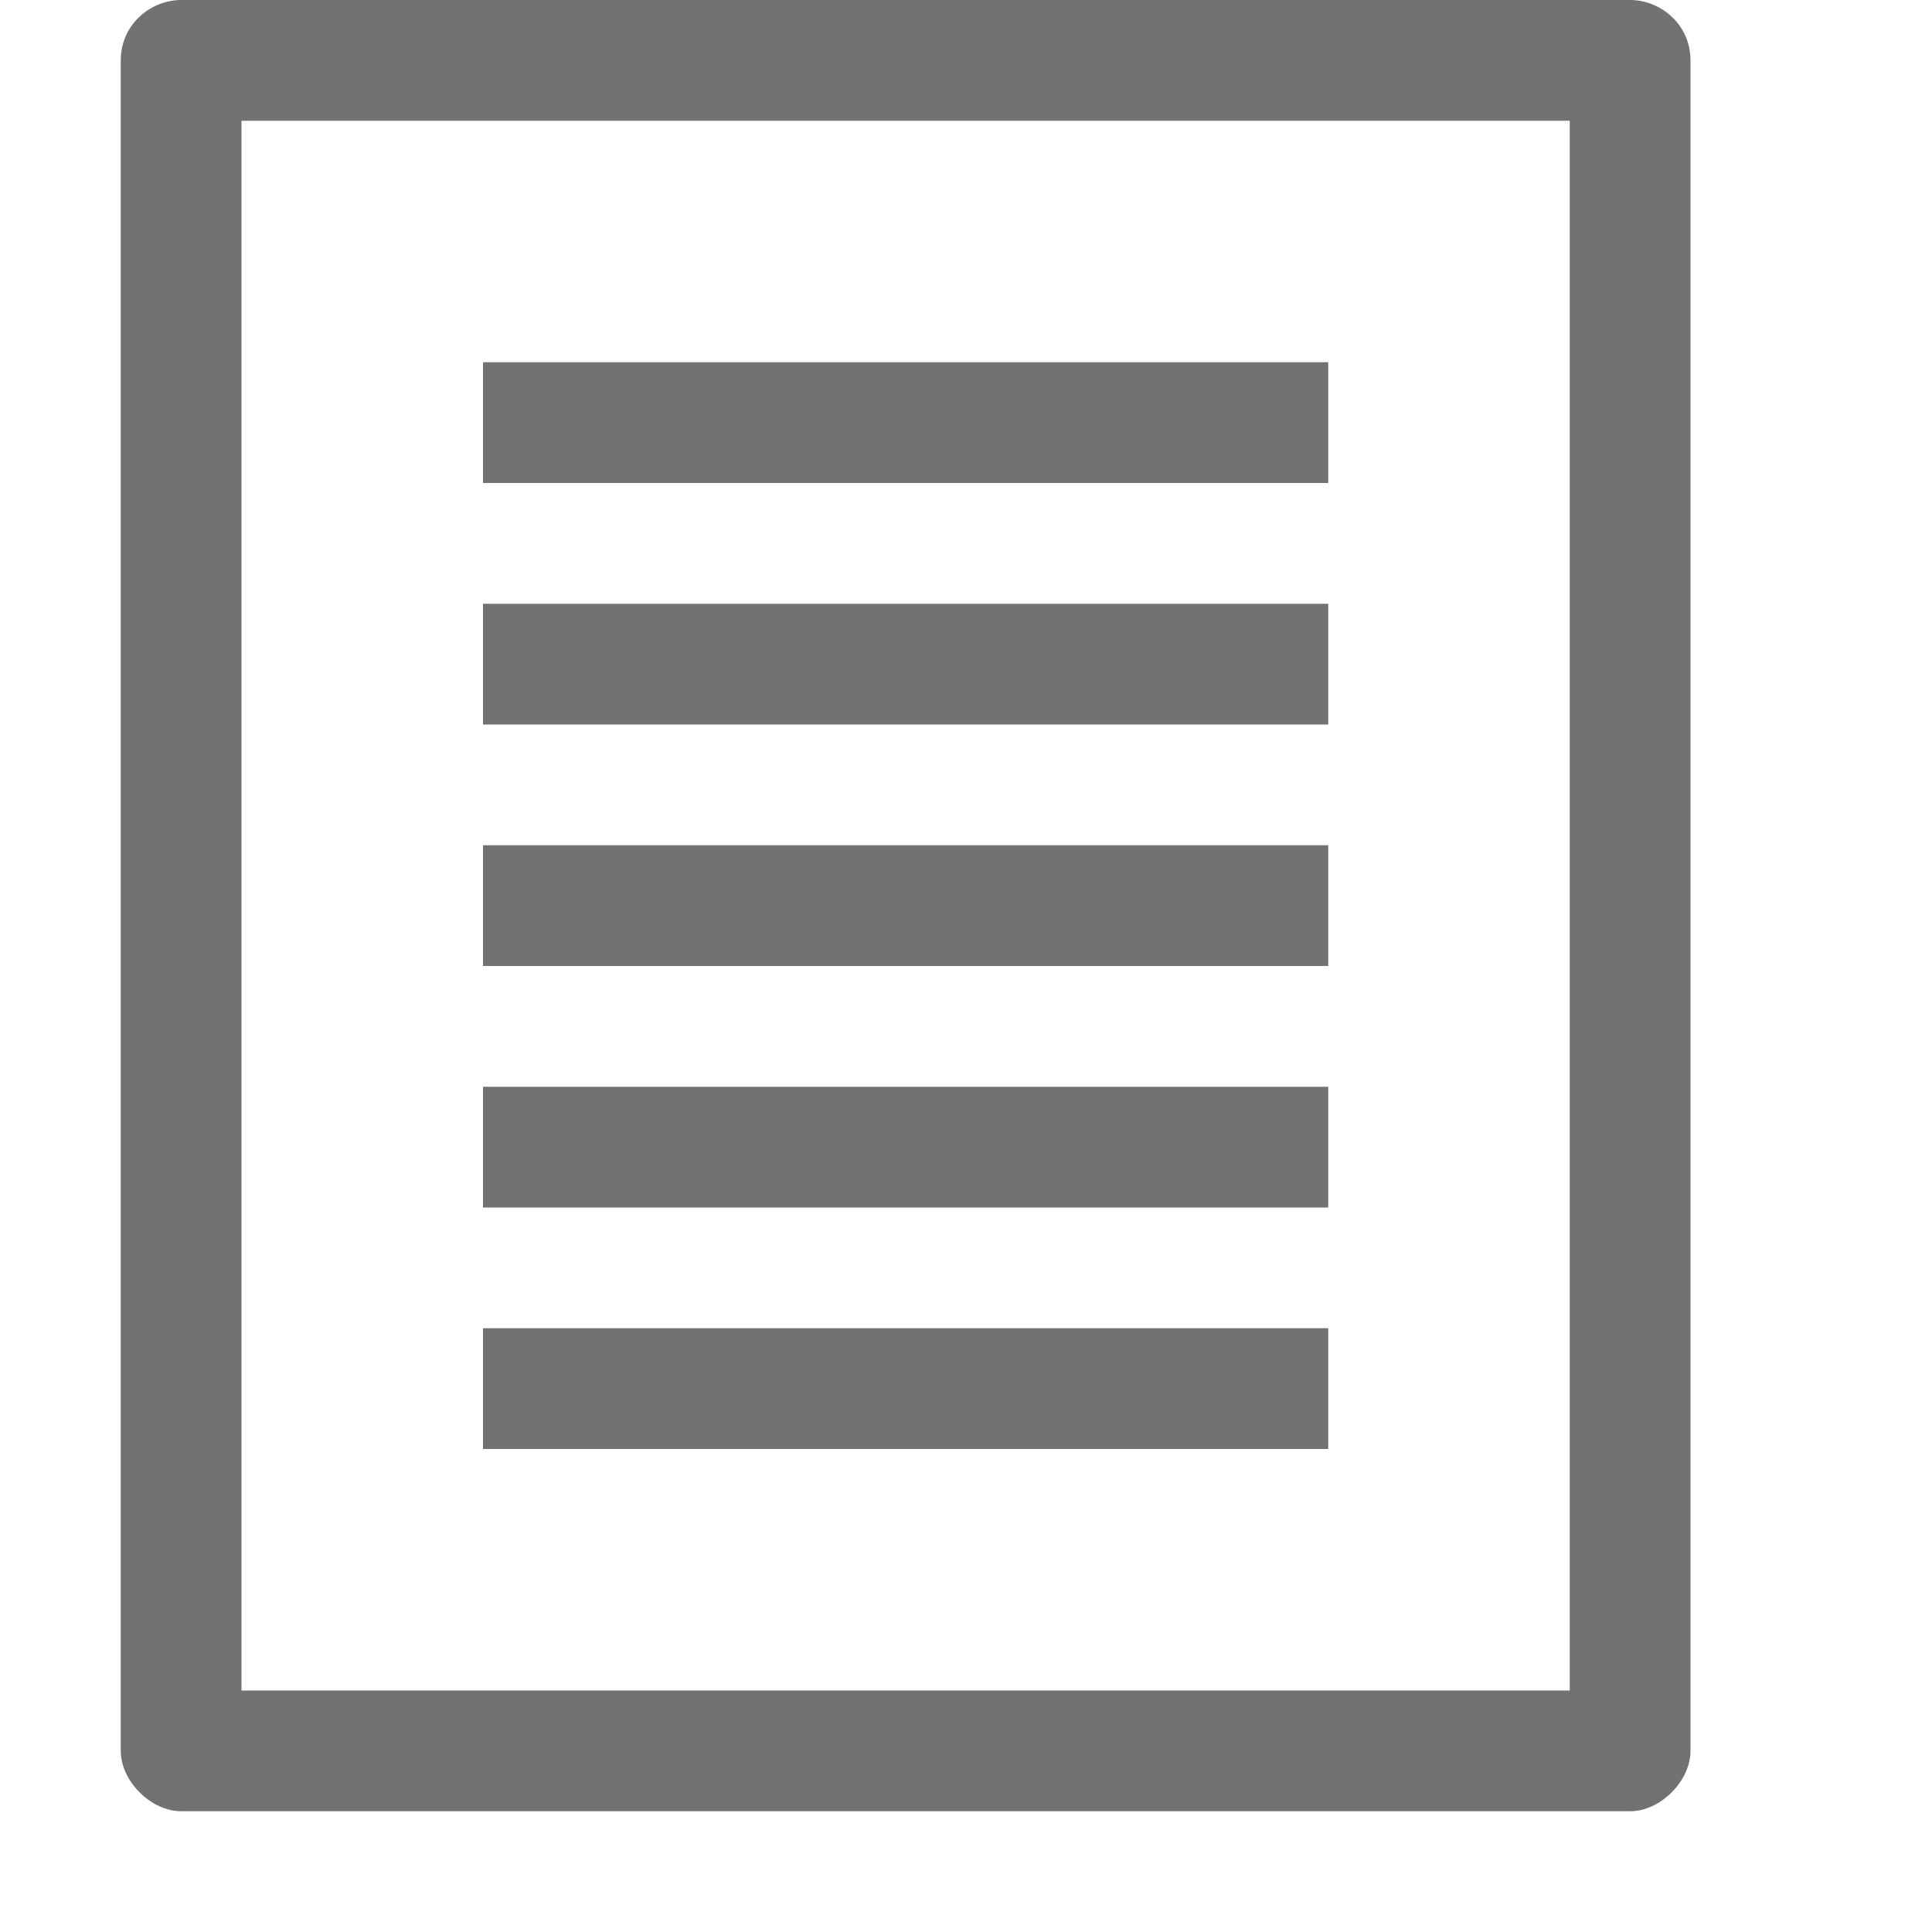 ﻿<?xml version='1.0' encoding='UTF-8'?>
<svg x="0px" y="0px" viewBox="0 0 32 32" version="1.1" xmlns="http://www.w3.org/2000/svg" xmlns:xlink="http://www.w3.org/1999/xlink" xml:space="preserve" id="Layer_1" style="enable-background:new 0 0 32 32">
  <style type="text/css">
	.Green{fill:#039C23;}
	.Black{fill:#727272;}
	.Red{fill:#D11C1C;}
	.Yellow{fill:#FFB115;}
	.Blue{fill:#1177D7;}
	.White{fill:#FFFFFF;}
	.st0{opacity:0.5;}
	.st1{opacity:0.75;}
</style>
  <g id="InsertListBox">
    <path d="M27,30H3c-0.5,0-1-0.5-1-1V1c0-0.6,0.5-1,1-1h24c0.5,0,1,0.4,1,1v28C28,29.5,27.5,30,27,30z M26,2H4v26h22V2   z M22,6H8v2h14V6z M22,10H8v2h14V10z M22,14H8v2h14V14z M22,18H8v2h14V18z M22,22H8v2h14V22z" class="Black" />
  </g>
</svg>